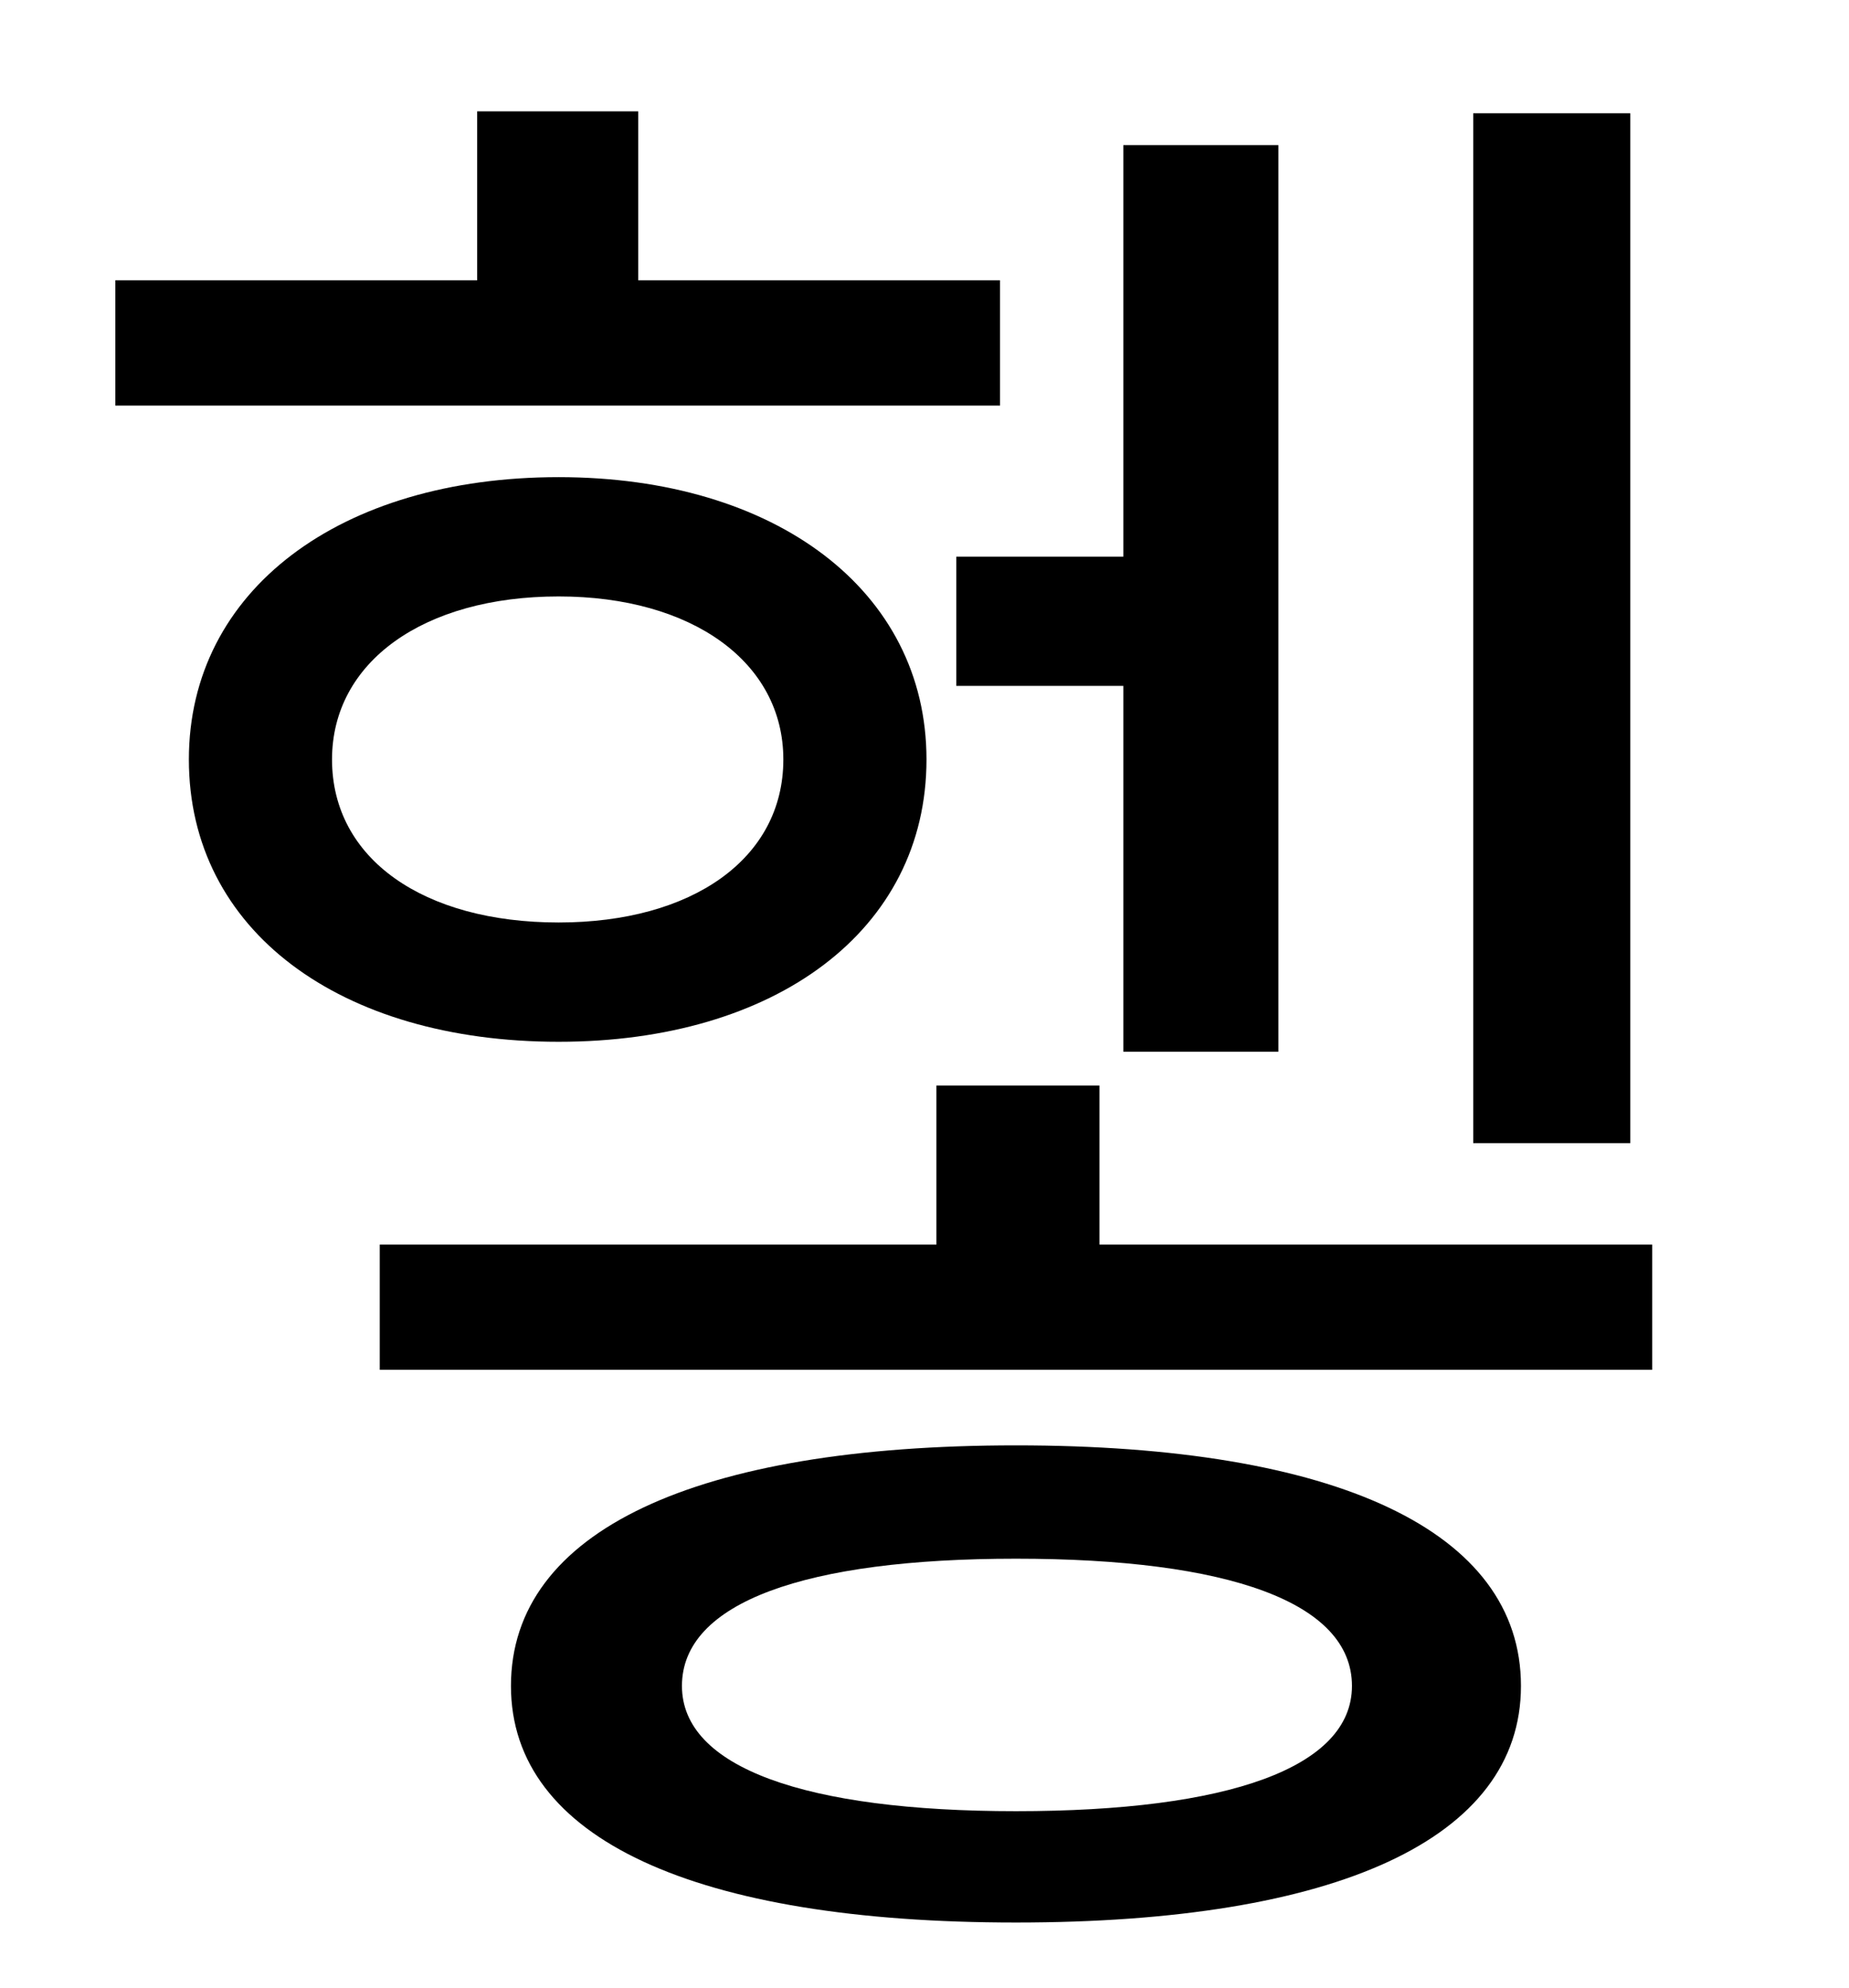 <?xml version="1.0" standalone="no"?>
<!DOCTYPE svg PUBLIC "-//W3C//DTD SVG 1.1//EN" "http://www.w3.org/Graphics/SVG/1.1/DTD/svg11.dtd" >
<svg xmlns="http://www.w3.org/2000/svg" xmlns:xlink="http://www.w3.org/1999/xlink" version="1.1" viewBox="-10 0 930 1000">
   <path fill="currentColor"
d="M810 57v518h-79v-518h79zM471 280h84v-207h78v456h-78v-184h-84v-65zM493 141v63h-445v-63h182v-85h81v85h182zM157 382c0 50 46 82 114 82c67 0 113 -32 113 -82c0 -49 -46 -82 -113 -82c-68 0 -114 33 -114 82zM456 382c0 86 -76 142 -185 142
c-110 0 -186 -56 -186 -142c0 -85 76 -142 186 -142c109 0 185 57 185 142zM501 911c107 0 169 -22 169 -63c0 -42 -62 -64 -169 -64c-106 0 -168 22 -168 64c0 41 62 63 168 63zM501 727c161 0 254 43 254 121c0 77 -93 119 -254 119s-254 -42 -254 -119
c0 -78 93 -121 254 -121zM543 626h278v63h-640v-63h280v-80h82v80z" />
</svg>
